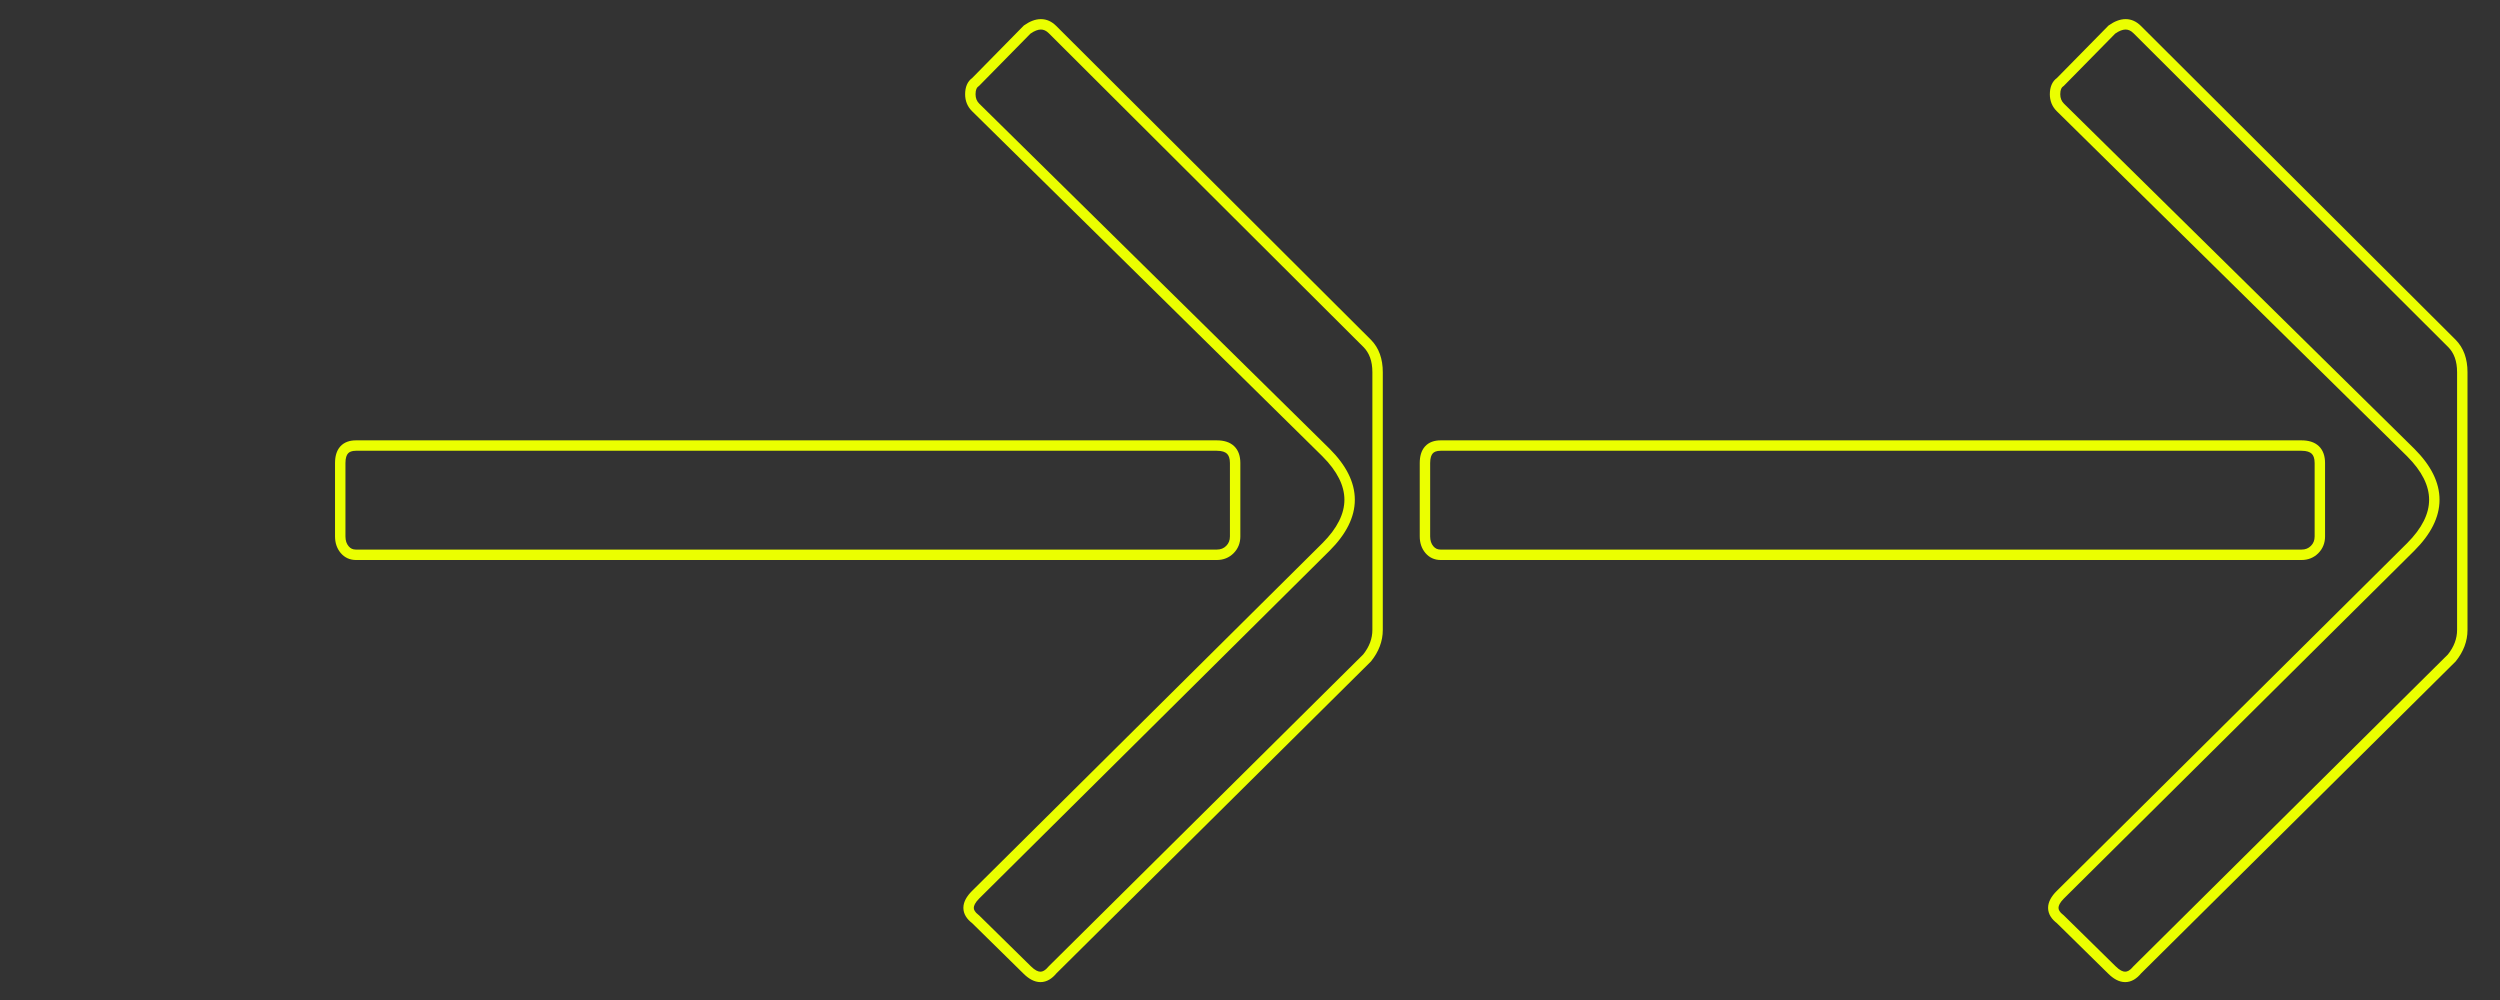 <svg width="1440" height="576" viewBox="0 0 1440 576" fill="none" xmlns="http://www.w3.org/2000/svg">
<rect x="0" y="0" width="1440" height="576" fill="#333333" stroke="none"/>
<path d="M591.633 558.669L593.755 556.548L593.746 556.539L593.736 556.53L591.633 558.669ZM561.934 529.473L564.037 527.334L563.894 527.193L563.734 527.073L561.934 529.473ZM561.934 515.378L559.821 513.249L559.813 513.257L561.934 515.378ZM763.789 315.034L765.902 317.163L765.91 317.155L763.789 315.034ZM763.789 260.669L765.91 258.547L765.902 258.539L765.894 258.531L763.789 260.669ZM561.934 61.834L559.813 63.956L559.821 63.964L559.829 63.971L561.934 61.834ZM561.934 47.236L563.598 49.732L563.856 49.56L564.073 49.34L561.934 47.236ZM591.633 17.034L589.903 14.583L589.683 14.738L589.494 14.93L591.633 17.034ZM606.231 17.034L604.11 19.155L604.113 19.158L606.231 17.034ZM787.448 197.746L789.569 195.625L789.566 195.622L787.448 197.746ZM787.448 378.963L789.56 381.093L789.682 380.971L789.79 380.837L787.448 378.963ZM606.231 558.669L604.119 556.539L604.004 556.652L603.903 556.777L606.231 558.669ZM593.736 556.53L564.037 527.334L559.831 531.612L589.53 560.808L593.736 556.53ZM563.734 527.073C561.462 525.369 560.907 523.975 560.907 522.929C560.907 521.747 561.601 519.954 564.055 517.5L559.813 513.257C556.898 516.172 554.907 519.413 554.907 522.929C554.907 526.581 557.036 529.549 560.134 531.873L563.734 527.073ZM564.047 517.508L765.902 317.163L761.675 312.904L559.821 513.249L564.047 517.508ZM765.91 317.155C775.298 307.767 780.38 297.988 780.38 287.851C780.38 277.714 775.298 267.935 765.91 258.547L761.667 262.79C770.401 271.524 774.38 279.867 774.38 287.851C774.38 295.836 770.401 304.178 761.667 312.912L765.91 317.155ZM765.894 258.531L564.039 59.697L559.829 63.971L761.683 262.806L765.894 258.531ZM564.055 59.713C562.641 58.299 561.914 56.562 561.914 54.283H555.914C555.914 58.046 557.2 61.343 559.813 63.956L564.055 59.713ZM561.914 54.283C561.914 51.507 562.719 50.319 563.598 49.732L560.27 44.74C557.122 46.839 555.914 50.348 555.914 54.283H561.914ZM564.073 49.34L593.772 19.137L589.494 14.93L559.795 45.133L564.073 49.34ZM593.363 19.484C595.921 17.679 597.964 17.013 599.561 17.013C601.064 17.013 602.556 17.601 604.11 19.155L608.353 14.912C605.88 12.439 602.925 11.013 599.561 11.013C596.293 11.013 593.05 12.361 589.903 14.583L593.363 19.484ZM604.113 19.158L785.329 199.871L789.566 195.622L608.35 14.909L604.113 19.158ZM785.326 199.868C788.663 203.205 790.488 207.906 790.488 214.358H796.488C796.488 206.715 794.286 200.342 789.569 195.625L785.326 199.868ZM790.488 214.358V362.855H796.488V214.358H790.488ZM790.488 362.855C790.488 367.79 788.765 372.514 785.105 377.089L789.79 380.837C794.184 375.344 796.488 369.329 796.488 362.855H790.488ZM785.335 376.833L604.119 556.539L608.344 560.799L789.56 381.093L785.335 376.833ZM603.903 556.777C602.04 559.069 600.505 559.696 599.31 559.696C598.021 559.696 596.183 558.976 593.755 556.548L589.512 560.79C592.453 563.731 595.733 565.696 599.31 565.696C602.98 565.696 606.059 563.638 608.56 560.561L603.903 556.777ZM205.038 316.564C203.219 316.564 201.891 315.934 200.799 314.623L196.19 318.464C198.454 321.181 201.488 322.564 205.038 322.564V316.564ZM200.799 314.623C199.638 313.23 198.978 311.424 198.978 308.993H192.978C192.978 312.602 193.995 315.831 196.19 318.464L200.799 314.623ZM198.978 308.993V266.709H192.978V308.993H198.978ZM198.978 266.709C198.978 263.742 199.652 262.077 200.473 261.166C201.239 260.314 202.567 259.642 205.038 259.642V253.642C201.469 253.642 198.267 254.648 196.013 257.152C193.813 259.596 192.978 262.964 192.978 266.709H198.978ZM205.038 259.642H700.866V253.642H205.038V259.642ZM700.866 259.642C703.963 259.642 705.729 260.382 706.726 261.331C707.695 262.254 708.437 263.854 708.437 266.709H714.437C714.437 262.853 713.418 259.419 710.864 256.986C708.337 254.58 704.817 253.642 700.866 253.642V259.642ZM708.437 266.709V308.993H714.437V266.709H708.437ZM708.437 308.993C708.437 311.271 707.71 313.008 706.296 314.422L710.538 318.665C713.151 316.052 714.437 312.755 714.437 308.993H708.437ZM706.296 314.422C704.882 315.837 703.145 316.564 700.866 316.564V322.564C704.629 322.564 707.926 321.278 710.538 318.665L706.296 314.422ZM700.866 316.564H205.038V322.564H700.866V316.564ZM1216.43 558.669L1218.55 556.548L1218.54 556.539L1218.53 556.53L1216.43 558.669ZM1186.73 529.473L1188.83 527.334L1188.69 527.193L1188.53 527.073L1186.73 529.473ZM1186.73 515.378L1184.61 513.249L1184.61 513.257L1186.73 515.378ZM1388.58 315.034L1390.7 317.163L1390.7 317.155L1388.58 315.034ZM1388.58 260.669L1390.7 258.547L1390.7 258.539L1390.69 258.531L1388.58 260.669ZM1186.73 61.834L1184.61 63.956L1184.61 63.964L1184.62 63.971L1186.73 61.834ZM1186.73 47.236L1188.39 49.732L1188.65 49.56L1188.87 49.34L1186.73 47.236ZM1216.43 17.034L1214.7 14.583L1214.48 14.738L1214.29 14.93L1216.43 17.034ZM1231.02 17.034L1228.9 19.155L1228.91 19.158L1231.02 17.034ZM1412.24 197.746L1414.36 195.625L1414.36 195.622L1412.24 197.746ZM1412.24 378.963L1414.35 381.093L1414.48 380.971L1414.58 380.837L1412.24 378.963ZM1231.02 558.669L1228.91 556.539L1228.8 556.652L1228.7 556.777L1231.02 558.669ZM1218.53 556.53L1188.83 527.334L1184.62 531.612L1214.32 560.808L1218.53 556.53ZM1188.53 527.073C1186.26 525.369 1185.7 523.975 1185.7 522.929C1185.7 521.747 1186.39 519.954 1188.85 517.5L1184.61 513.257C1181.69 516.172 1179.7 519.413 1179.7 522.929C1179.7 526.581 1181.83 529.549 1184.93 531.873L1188.53 527.073ZM1188.84 517.508L1390.7 317.163L1386.47 312.904L1184.61 513.249L1188.84 517.508ZM1390.7 317.155C1400.09 307.767 1405.17 297.988 1405.17 287.851C1405.17 277.714 1400.09 267.935 1390.7 258.547L1386.46 262.79C1395.19 271.524 1399.17 279.867 1399.17 287.851C1399.17 295.836 1395.19 304.178 1386.46 312.912L1390.7 317.155ZM1390.69 258.531L1188.83 59.697L1184.62 63.971L1386.48 262.806L1390.69 258.531ZM1188.85 59.713C1187.43 58.299 1186.71 56.562 1186.71 54.283H1180.71C1180.71 58.046 1181.99 61.343 1184.61 63.956L1188.85 59.713ZM1186.71 54.283C1186.71 51.507 1187.51 50.319 1188.39 49.732L1185.06 44.74C1181.92 46.839 1180.71 50.348 1180.71 54.283H1186.71ZM1188.87 49.34L1218.57 19.137L1214.29 14.93L1184.59 45.133L1188.87 49.34ZM1218.16 19.484C1220.71 17.679 1222.76 17.013 1224.36 17.013C1225.86 17.013 1227.35 17.601 1228.9 19.155L1233.15 14.912C1230.67 12.439 1227.72 11.013 1224.36 11.013C1221.09 11.013 1217.84 12.361 1214.7 14.583L1218.16 19.484ZM1228.91 19.158L1410.12 199.871L1414.36 195.622L1233.14 14.909L1228.91 19.158ZM1410.12 199.868C1413.46 203.205 1415.28 207.906 1415.28 214.358H1421.28C1421.28 206.715 1419.08 200.342 1414.36 195.625L1410.12 199.868ZM1415.28 214.358V362.855H1421.28V214.358H1415.28ZM1415.28 362.855C1415.28 367.79 1413.56 372.514 1409.9 377.089L1414.58 380.837C1418.98 375.344 1421.28 369.329 1421.28 362.855H1415.28ZM1410.13 376.833L1228.91 556.539L1233.14 560.799L1414.35 381.093L1410.13 376.833ZM1228.7 556.777C1226.83 559.069 1225.3 559.696 1224.1 559.696C1222.81 559.696 1220.98 558.976 1218.55 556.548L1214.31 560.79C1217.25 563.731 1220.53 565.696 1224.1 565.696C1227.77 565.696 1230.85 563.638 1233.35 560.561L1228.7 556.777ZM829.832 316.564C828.013 316.564 826.685 315.934 825.593 314.623L820.983 318.464C823.247 321.181 826.282 322.564 829.832 322.564V316.564ZM825.593 314.623C824.431 313.23 823.771 311.424 823.771 308.993H817.771C817.771 312.602 818.789 315.831 820.983 318.464L825.593 314.623ZM823.771 308.993V266.709H817.771V308.993H823.771ZM823.771 266.709C823.771 263.742 824.446 262.077 825.266 261.166C826.033 260.314 827.361 259.642 829.832 259.642V253.642C826.263 253.642 823.06 254.648 820.807 257.152C818.607 259.596 817.771 262.964 817.771 266.709H823.771ZM829.832 259.642H1325.66V253.642H829.832V259.642ZM1325.66 259.642C1328.76 259.642 1330.52 260.382 1331.52 261.331C1332.49 262.254 1333.23 263.854 1333.23 266.709H1339.23C1339.23 262.853 1338.21 259.419 1335.66 256.986C1333.13 254.58 1329.61 253.642 1325.66 253.642V259.642ZM1333.23 266.709V308.993H1339.23V266.709H1333.23ZM1333.23 308.993C1333.23 311.271 1332.5 313.008 1331.09 314.422L1335.33 318.665C1337.94 316.052 1339.23 312.755 1339.23 308.993H1333.23ZM1331.09 314.422C1329.68 315.837 1327.94 316.564 1325.66 316.564V322.564C1329.42 322.564 1332.72 321.278 1335.33 318.665L1331.09 314.422ZM1325.66 316.564H829.832V322.564H1325.66V316.564Z" fill="#EBFF00"/>
</svg>
